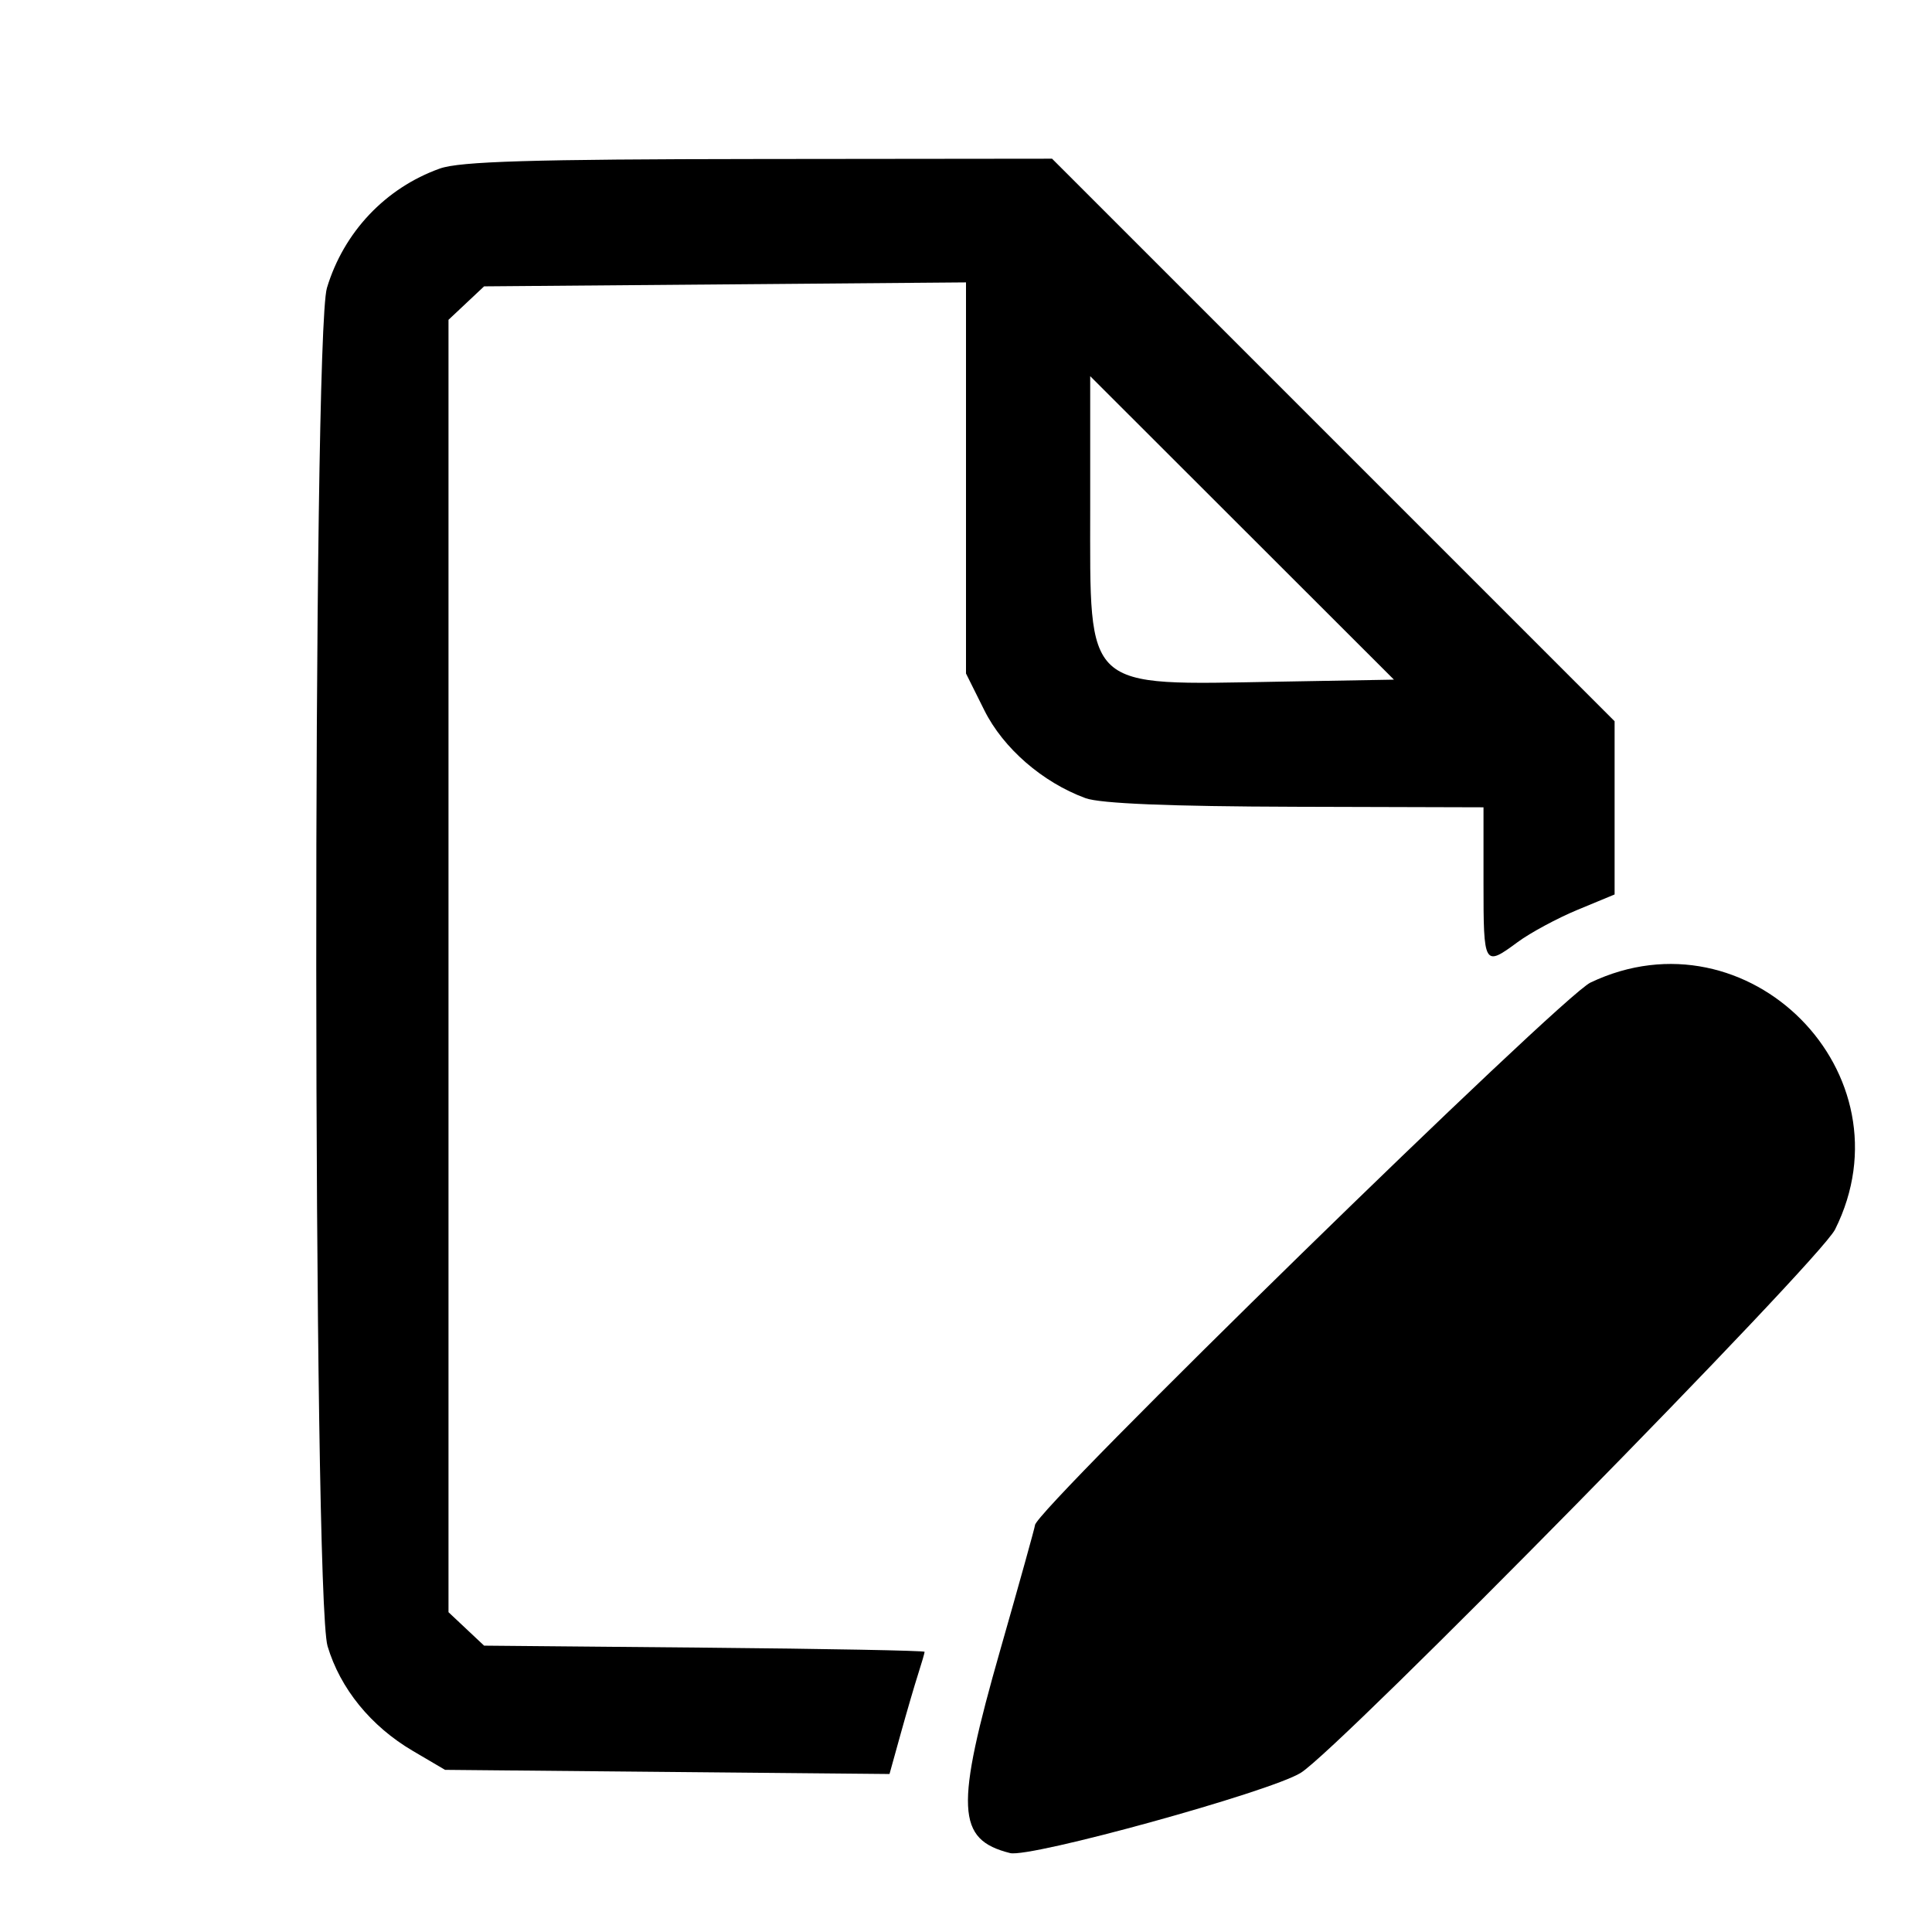 <svg id="svg" xmlns="http://www.w3.org/2000/svg" xmlns:xlink="http://www.w3.org/1999/xlink" width="400" height="400" viewBox="0, 0, 400,400"><g id="svgg"><path id="path0" d="M91.069 34.895 C 79.818 38.910,71.164 48.059,67.686 59.616 C 64.659 69.676,64.779 330.633,67.816 340.812 C 70.438 349.602,76.782 357.399,85.462 362.501 L 92.143 366.429 138.153 366.859 L 184.163 367.289 186.464 359.002 C 187.730 354.444,189.364 348.850,190.097 346.573 C 190.829 344.295,191.429 342.231,191.429 341.987 C 191.429 341.742,170.908 341.356,145.827 341.128 L 100.226 340.714 96.542 337.251 L 92.857 333.788 92.857 200.000 L 92.857 66.212 96.542 62.749 L 100.227 59.286 150.113 58.876 L 200.000 58.466 200.000 98.952 L 200.000 139.439 203.791 147.047 C 207.710 154.911,215.825 161.963,224.737 165.248 C 227.776 166.369,242.210 166.962,268.214 167.034 L 307.143 167.143 307.143 182.857 C 307.143 200.007,307.250 200.191,314.219 195.049 C 316.845 193.112,322.434 190.101,326.639 188.358 L 334.286 185.189 334.286 167.257 L 334.286 149.325 276.052 91.091 L 217.818 32.857 157.123 32.920 C 110.167 32.968,95.215 33.416,91.069 34.895 M264.658 141.135 C 224.157 141.847,225.714 143.285,225.714 105.177 L 225.714 77.881 257.158 109.298 L 288.601 140.714 264.658 141.135 M329.286 203.432 C 323.159 206.352,214.286 312.695,214.286 315.760 C 214.286 316.130,211.071 327.681,207.143 341.429 C 197.706 374.451,198.008 380.869,209.128 383.660 C 213.279 384.701,262.818 371.033,269.286 367.062 C 277.286 362.150,376.657 261.099,379.932 254.545 C 396.044 222.306,361.928 187.876,329.286 203.432 " stroke="none" fill="#000000" fill-rule="evenodd"></path></g></svg>